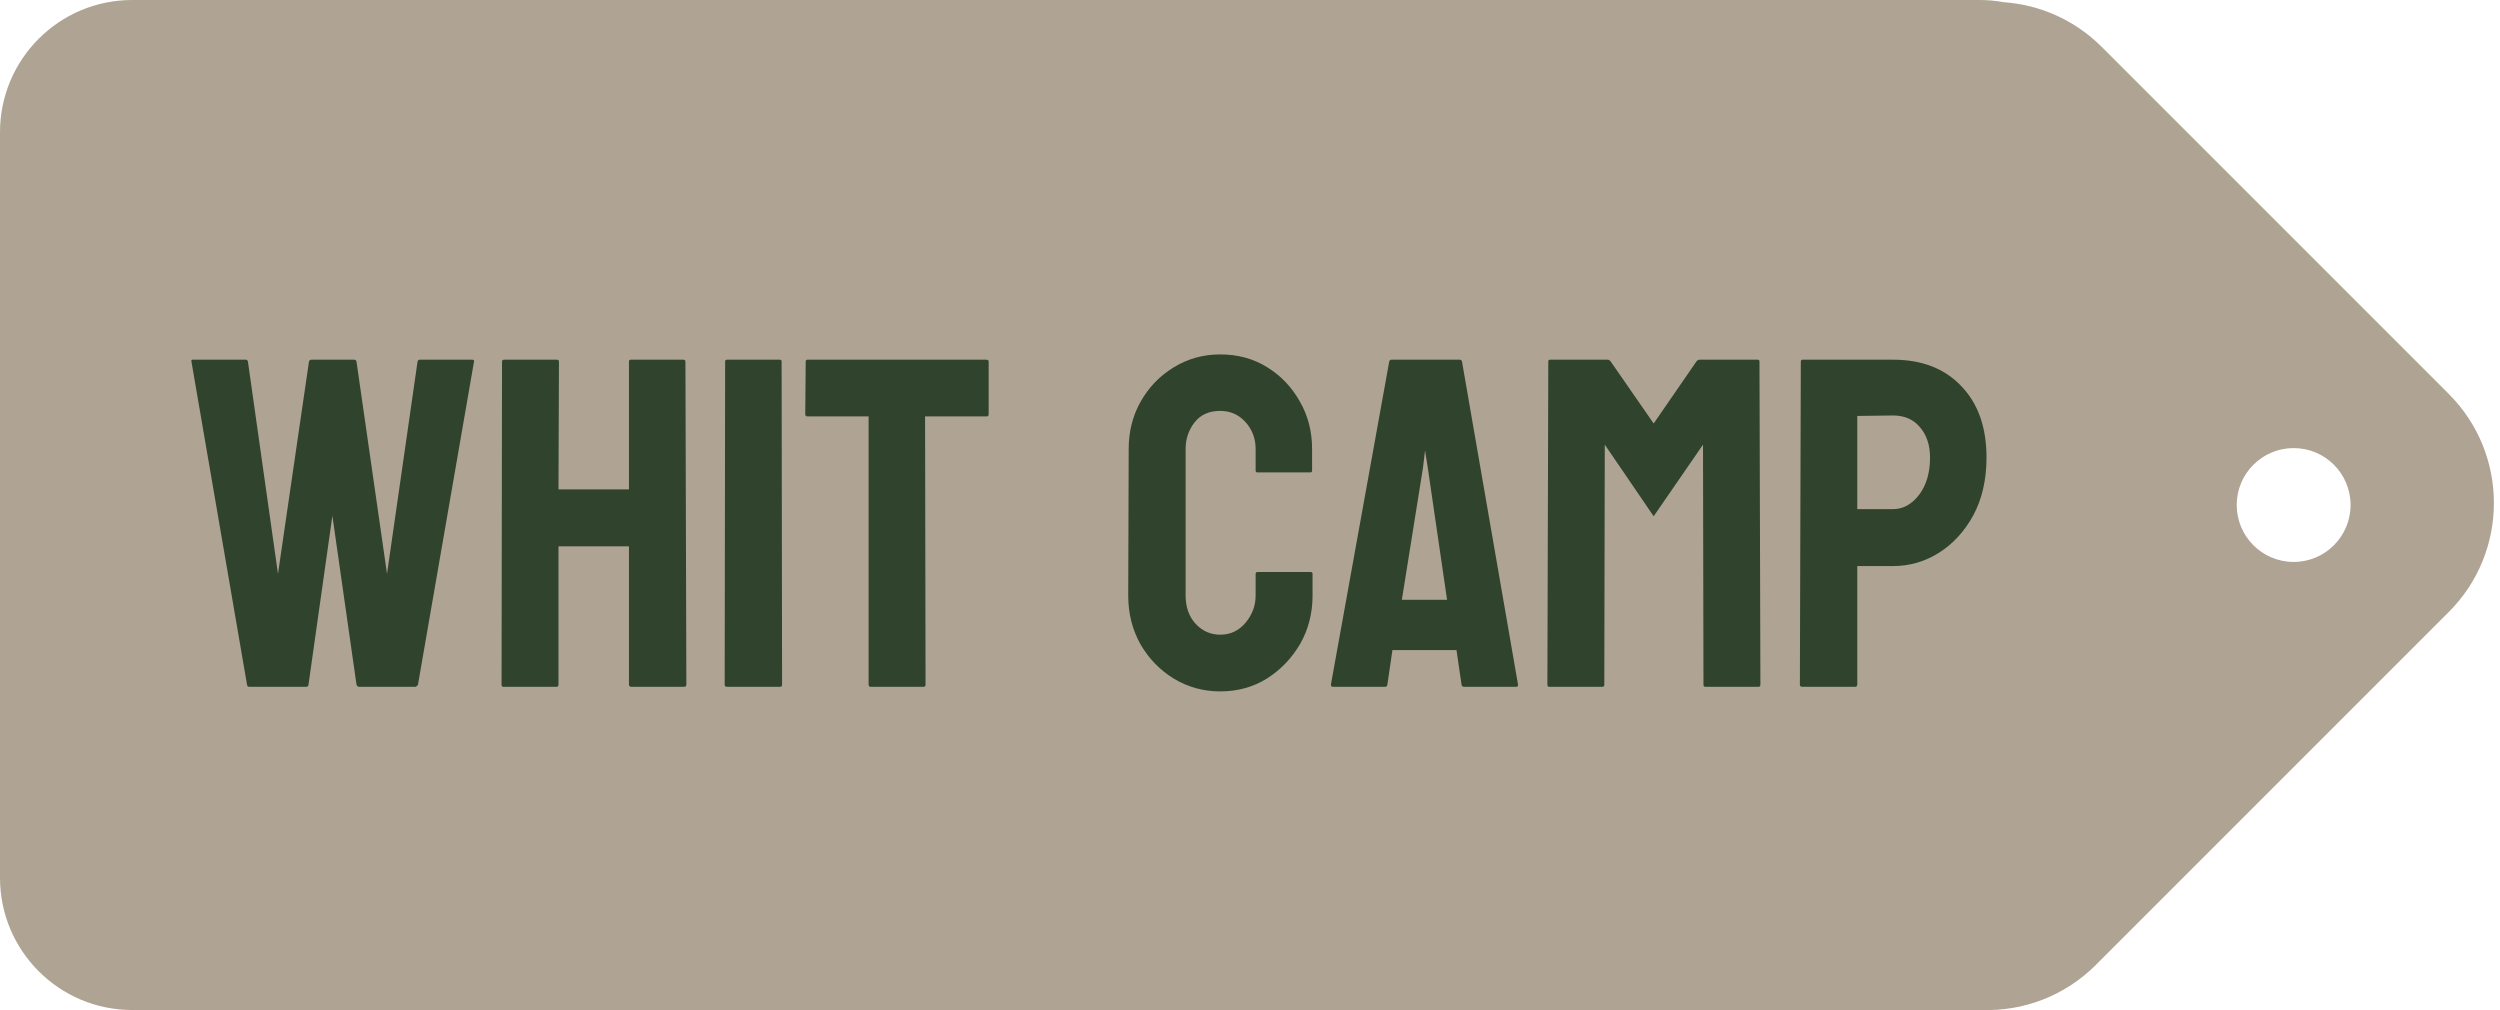 <svg width="198" height="80" viewBox="0 0 198 80" fill="none" xmlns="http://www.w3.org/2000/svg">
<path fill-rule="evenodd" clip-rule="evenodd" d="M0 10.472C0 4.688 4.688 0 10.472 0H156.786C157.437 0 158.073 0.059 158.691 0.173C161.523 0.373 164.297 1.556 166.462 3.72L193.939 31.197C198.71 35.968 198.71 43.704 193.939 48.475L165.992 76.422C163.495 78.919 160.185 80.109 156.914 79.992C156.872 79.993 156.829 79.993 156.786 79.993H10.472C4.688 79.993 0 75.305 0 69.521V10.472ZM181.657 44.505C184.147 44.505 186.165 42.486 186.165 39.996C186.165 37.506 184.147 35.488 181.657 35.488C179.167 35.488 177.148 37.506 177.148 39.996C177.148 42.486 179.167 44.505 181.657 44.505Z" fill="#AFA393"/>
<path d="M146.914 54.395H142.733C142.612 54.395 142.551 54.335 142.551 54.213L142.624 28.634C142.624 28.537 142.672 28.488 142.769 28.488H149.932C152.211 28.488 154.01 29.185 155.332 30.579C156.665 31.961 157.331 33.846 157.331 36.233C157.331 37.978 156.986 39.499 156.295 40.796C155.592 42.081 154.683 43.075 153.568 43.778C152.453 44.481 151.241 44.832 149.932 44.832H147.096V54.213C147.096 54.335 147.035 54.395 146.914 54.395ZM149.932 32.906L147.096 32.943V40.324H149.932C150.72 40.324 151.405 39.948 151.986 39.197C152.568 38.433 152.859 37.445 152.859 36.233C152.859 35.264 152.598 34.47 152.077 33.852C151.556 33.221 150.841 32.906 149.932 32.906Z" fill="#30432C"/>
<path d="M126.916 54.395H122.698C122.601 54.395 122.553 54.335 122.553 54.213L122.625 28.634C122.625 28.537 122.674 28.488 122.771 28.488H127.316C127.413 28.488 127.498 28.537 127.57 28.634L130.97 33.542L134.352 28.634C134.424 28.537 134.515 28.488 134.624 28.488H139.188C139.297 28.488 139.351 28.537 139.351 28.634L139.424 54.213C139.424 54.335 139.375 54.395 139.279 54.395H135.061C134.964 54.395 134.915 54.335 134.915 54.213L134.879 35.215L130.97 40.887L127.098 35.215L127.061 54.213C127.061 54.335 127.013 54.395 126.916 54.395Z" fill="#30432C"/>
<path d="M105.409 54.213L110.027 28.634C110.051 28.537 110.112 28.488 110.209 28.488H115.608C115.705 28.488 115.766 28.537 115.79 28.634L120.226 54.213C120.238 54.335 120.189 54.395 120.08 54.395H115.953C115.832 54.395 115.766 54.335 115.753 54.213L115.354 51.486H110.281L109.881 54.213C109.869 54.335 109.809 54.395 109.699 54.395H105.554C105.457 54.395 105.409 54.335 105.409 54.213ZM112.699 37.051L111.027 47.505H114.608L113.081 37.051L112.863 35.67L112.699 37.051Z" fill="#30432C"/>
<path d="M96.646 54.759C95.301 54.759 94.07 54.419 92.955 53.741C91.853 53.062 90.974 52.153 90.319 51.014C89.677 49.862 89.356 48.584 89.356 47.178L89.392 35.56C89.392 34.179 89.707 32.93 90.337 31.815C90.968 30.688 91.834 29.785 92.937 29.107C94.052 28.416 95.288 28.07 96.646 28.07C98.028 28.07 99.258 28.404 100.337 29.07C101.427 29.737 102.294 30.64 102.936 31.779C103.591 32.906 103.918 34.167 103.918 35.56V37.269C103.918 37.366 103.87 37.415 103.773 37.415H99.591C99.494 37.415 99.446 37.366 99.446 37.269V35.56C99.446 34.736 99.179 34.027 98.646 33.433C98.112 32.84 97.446 32.543 96.646 32.543C95.761 32.543 95.082 32.846 94.61 33.452C94.137 34.058 93.901 34.761 93.901 35.56V47.178C93.901 48.087 94.167 48.832 94.701 49.414C95.234 49.983 95.882 50.268 96.646 50.268C97.446 50.268 98.112 49.953 98.646 49.323C99.179 48.681 99.446 47.965 99.446 47.178V45.45C99.446 45.354 99.494 45.305 99.591 45.305H103.809C103.906 45.305 103.954 45.354 103.954 45.45V47.178C103.954 48.572 103.627 49.844 102.973 50.995C102.306 52.135 101.427 53.05 100.337 53.741C99.246 54.419 98.016 54.759 96.646 54.759Z" fill="#30432C"/>
<path d="M73.157 54.395H68.957C68.848 54.395 68.794 54.335 68.794 54.213V32.979H63.958C63.837 32.979 63.776 32.918 63.776 32.797L63.812 28.634C63.812 28.537 63.861 28.488 63.958 28.488H78.102C78.235 28.488 78.302 28.537 78.302 28.634V32.797C78.302 32.918 78.254 32.979 78.157 32.979H73.266L73.303 54.213C73.303 54.335 73.254 54.395 73.157 54.395Z" fill="#30432C"/>
<path d="M61.795 54.395H57.577C57.456 54.395 57.395 54.335 57.395 54.213L57.431 28.634C57.431 28.537 57.48 28.488 57.577 28.488H61.758C61.855 28.488 61.904 28.537 61.904 28.634L61.94 54.213C61.94 54.335 61.892 54.395 61.795 54.395Z" fill="#30432C"/>
<path d="M44.087 54.395H39.869C39.772 54.395 39.724 54.335 39.724 54.213L39.76 28.634C39.76 28.537 39.821 28.488 39.942 28.488H44.087C44.208 28.488 44.269 28.537 44.269 28.634L44.232 38.76H49.814V28.634C49.814 28.537 49.862 28.488 49.959 28.488H54.104C54.225 28.488 54.286 28.537 54.286 28.634L54.359 54.213C54.359 54.335 54.298 54.395 54.177 54.395H49.996C49.874 54.395 49.814 54.335 49.814 54.213V43.269H44.232V54.213C44.232 54.335 44.184 54.395 44.087 54.395Z" fill="#30432C"/>
<path d="M24.252 54.395H19.744C19.635 54.395 19.574 54.335 19.562 54.213L15.162 28.634C15.138 28.537 15.174 28.488 15.271 28.488H19.453C19.55 28.488 19.61 28.537 19.635 28.634L22.016 45.45L24.471 28.634C24.495 28.537 24.567 28.488 24.689 28.488H28.052C28.149 28.488 28.21 28.537 28.234 28.634L30.652 45.45L33.07 28.634C33.094 28.537 33.155 28.488 33.252 28.488H37.397C37.518 28.488 37.566 28.537 37.542 28.634L33.106 54.213C33.094 54.262 33.058 54.304 32.997 54.341L32.924 54.395H28.416C28.343 54.395 28.282 54.335 28.234 54.213L26.325 40.851L24.434 54.213C24.422 54.335 24.361 54.395 24.252 54.395Z" fill="#30432C"/>
</svg>
